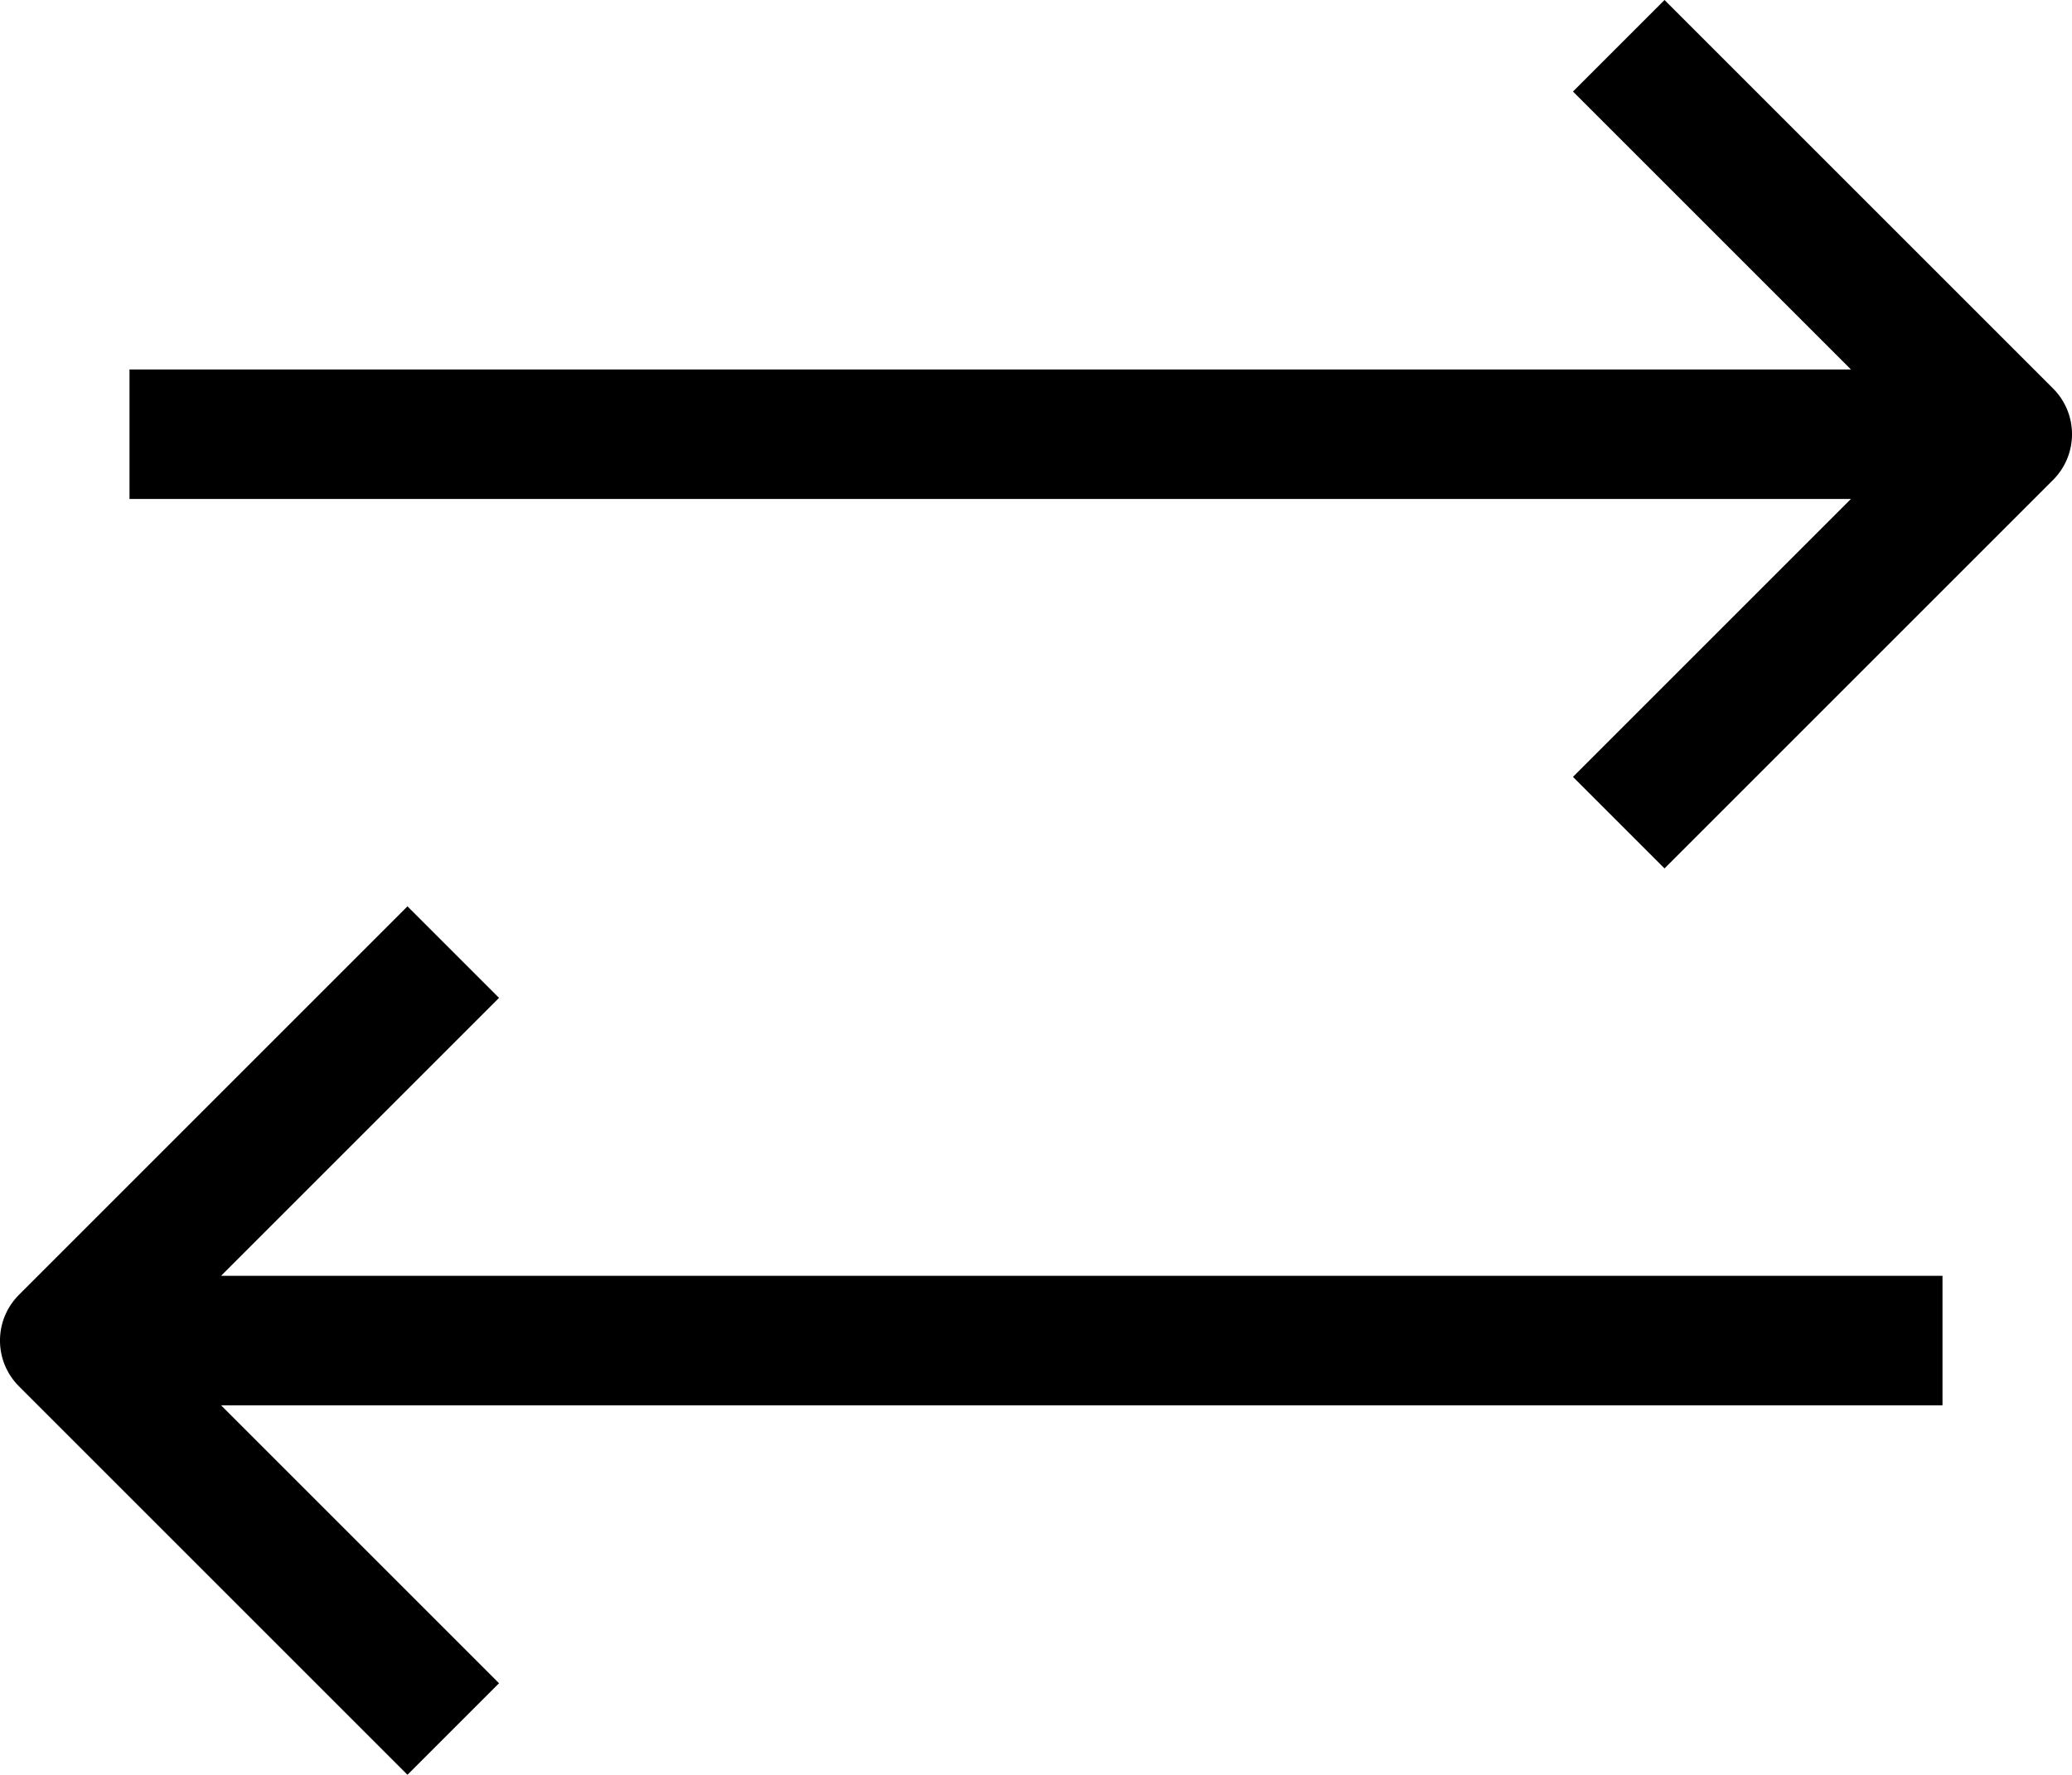 <?xml version="1.0" ?><svg id="Arrow-8" style="enable-background:new 0 0 32 27.414;" version="1.1" viewBox="0 0 32 27.414" xml:space="preserve" xmlns="http://www.w3.org/2000/svg" xmlns:xlink="http://www.w3.org/1999/xlink"><g><path d="M7.707,15.414L6.293,14l-6,6c-0.391,0.391-0.391,1.023,0,1.414l6,6L7.707,26l-4.293-4.293H30v-2H3.414L7.707,15.414z"/><path d="M31.707,6l-6-6l-1.414,1.414l4.293,4.293H2v2h26.586L24.293,12l1.414,1.414l6-6C32.098,7.023,32.098,6.391,31.707,6z"/></g></svg>